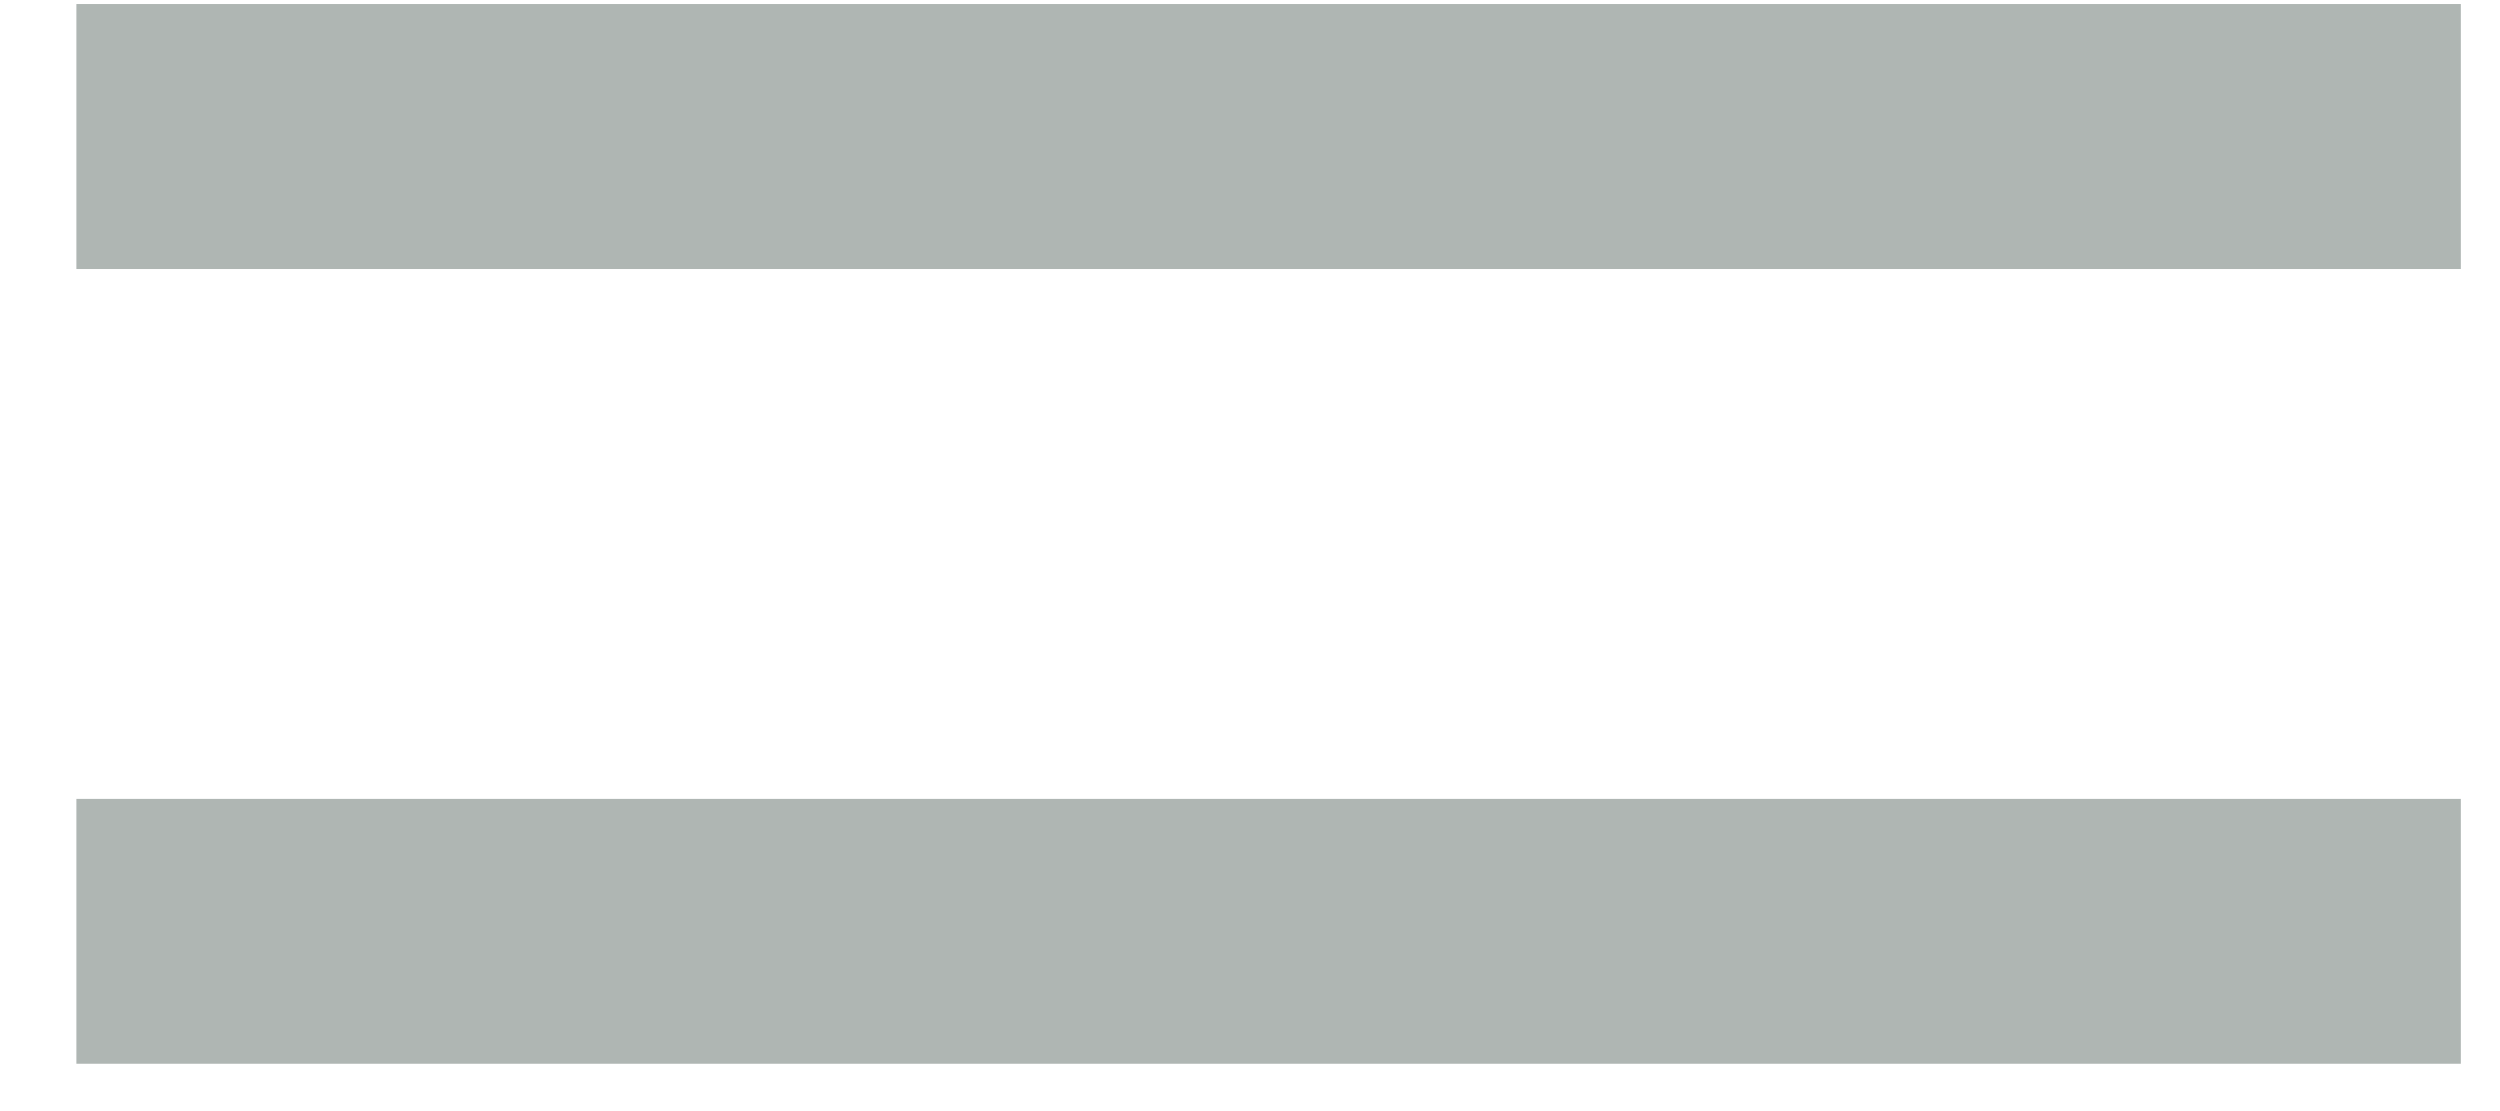 <svg width="18" height="8" viewBox="0 0 18 8" fill="none" xmlns="http://www.w3.org/2000/svg">
<path d="M17.718 7.659H0.55V5.752H17.718V7.659ZM17.718 1.937H0.55V0.029H17.718V1.937Z" fill="#AFB6B3"/>
</svg>
